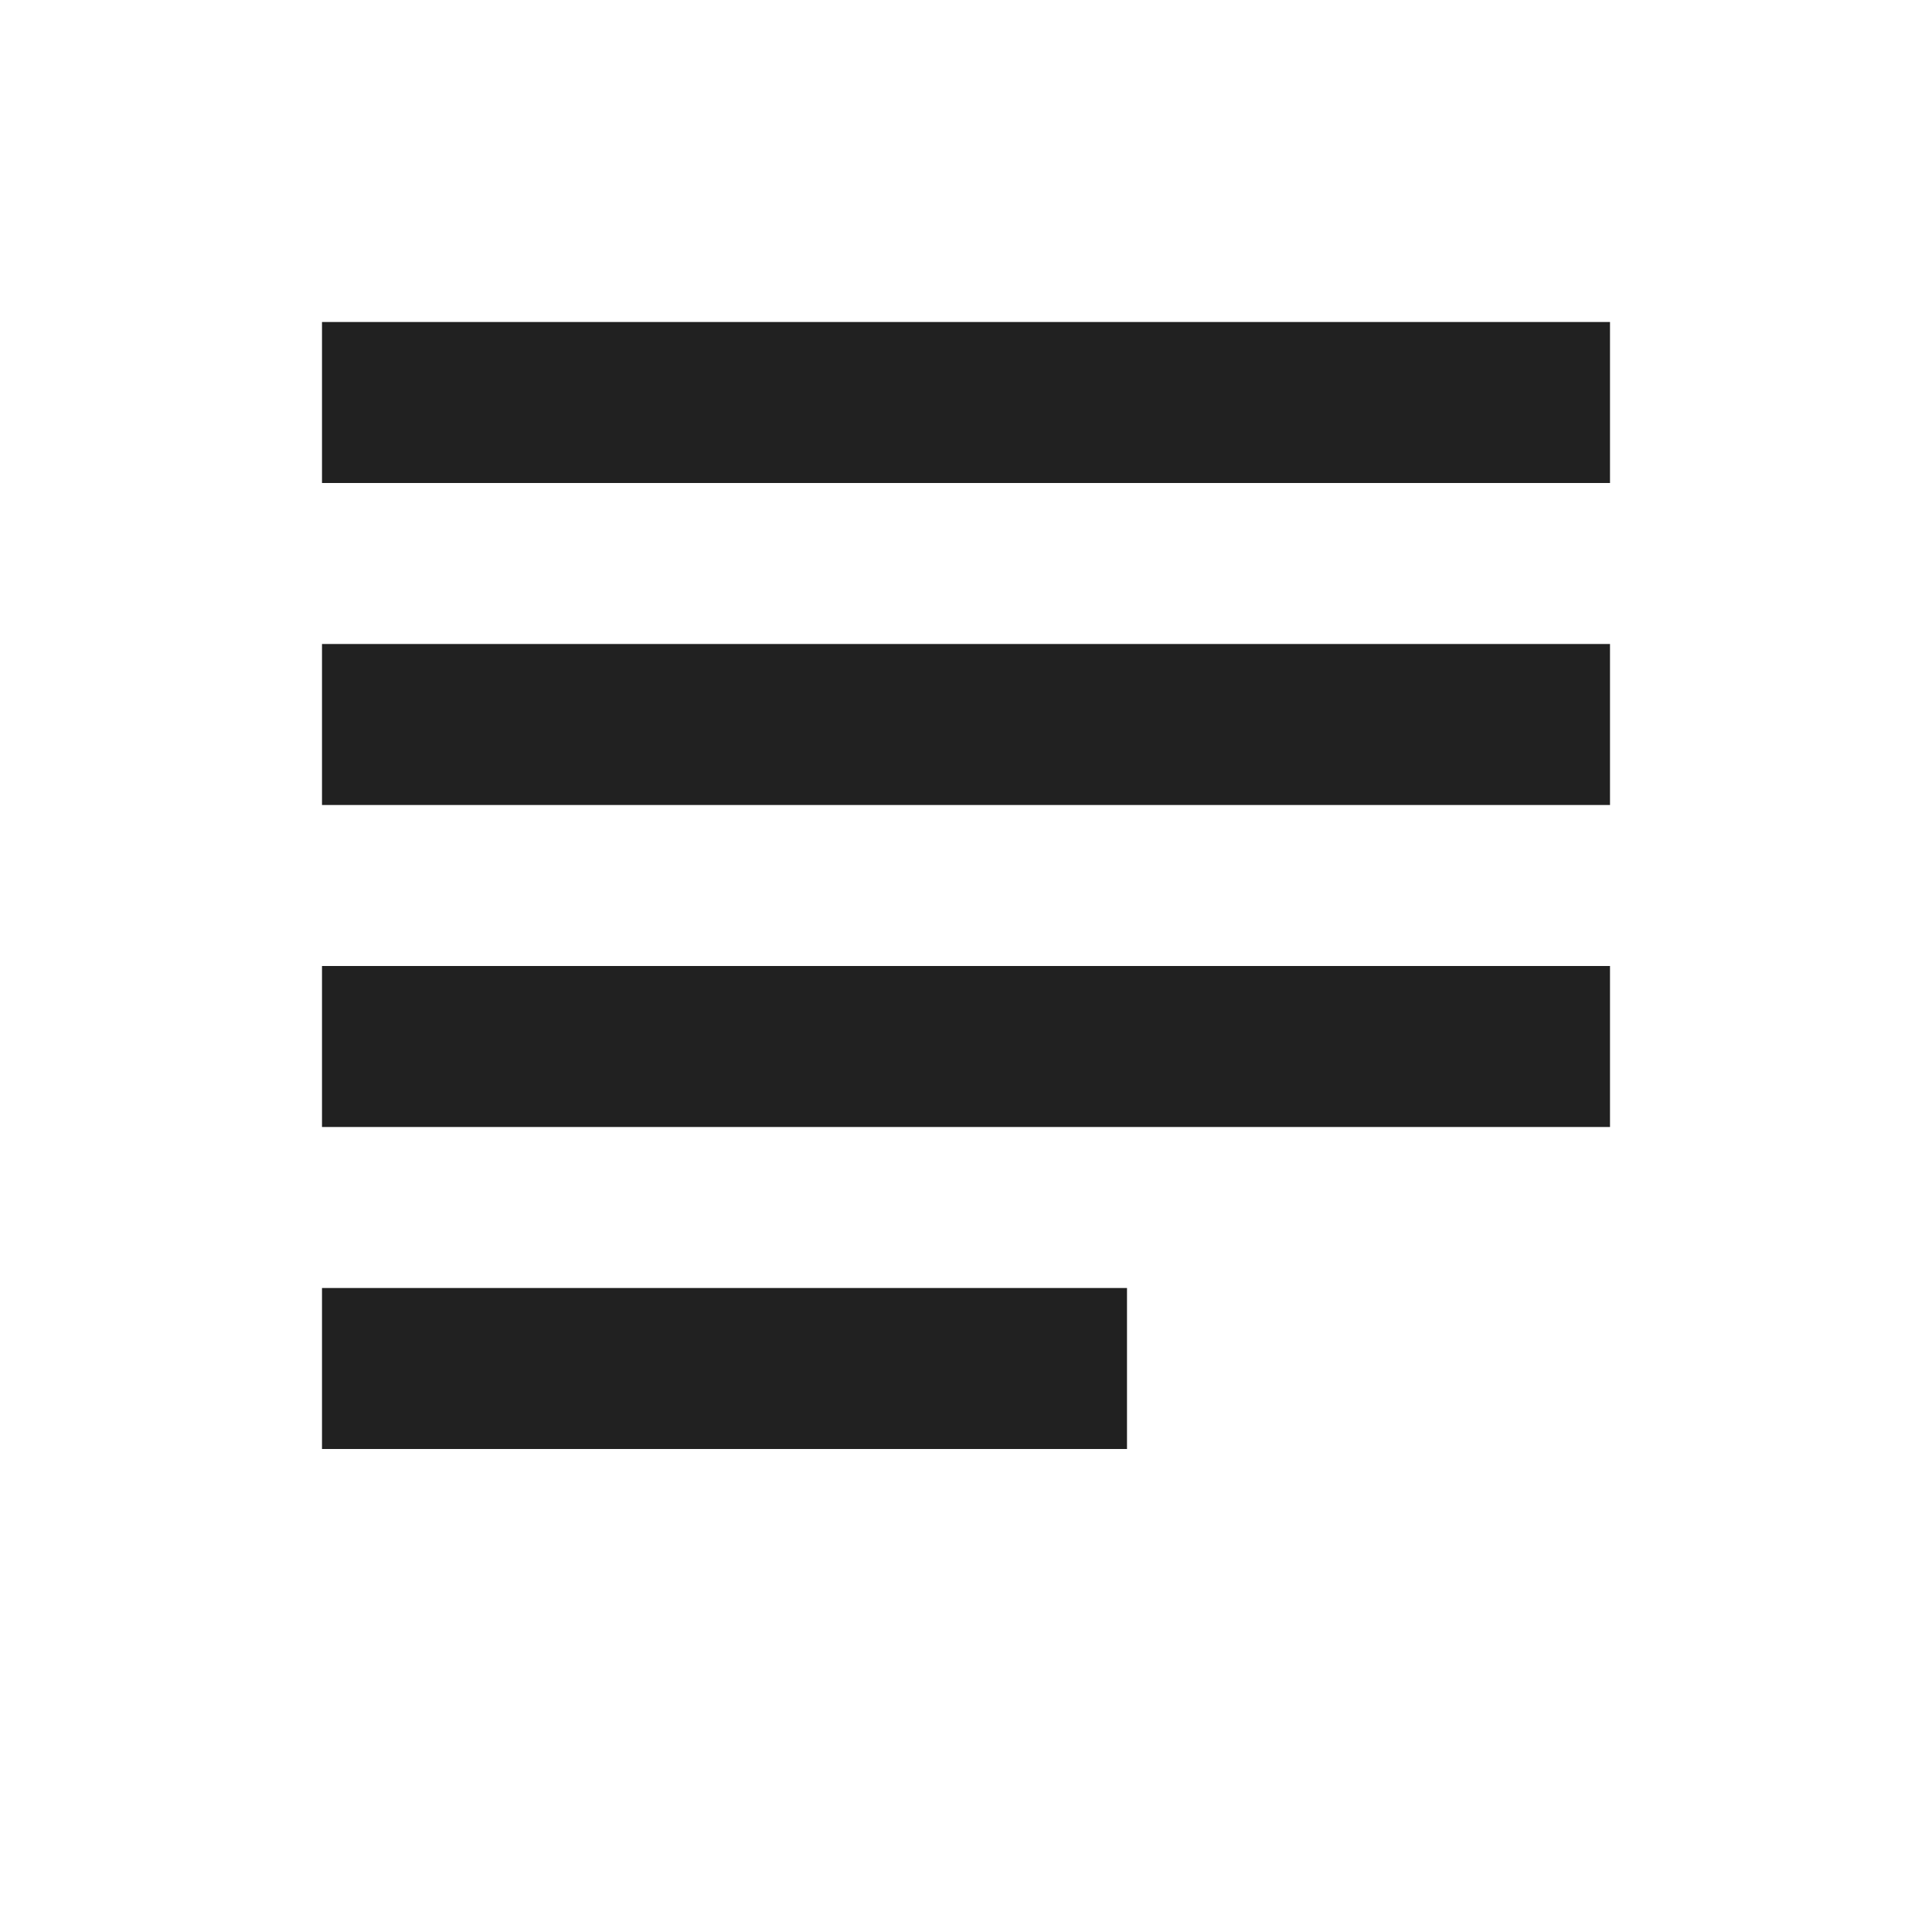 <?xml version="1.0" encoding="UTF-8"?>
<svg width="12" height="12" version="1.1" viewBox="0 0 12 12" xmlns="http://www.w3.org/2000/svg">
<g fill="#212121">
<rect x="2" y="2" width="8" height="1"/>
<rect x="2" y="8" width="5" height="1"/>
<rect x="2" y="4" width="8" height="1"/>
<rect x="2" y="6" width="8" height="1"/>
</g>
</svg>

